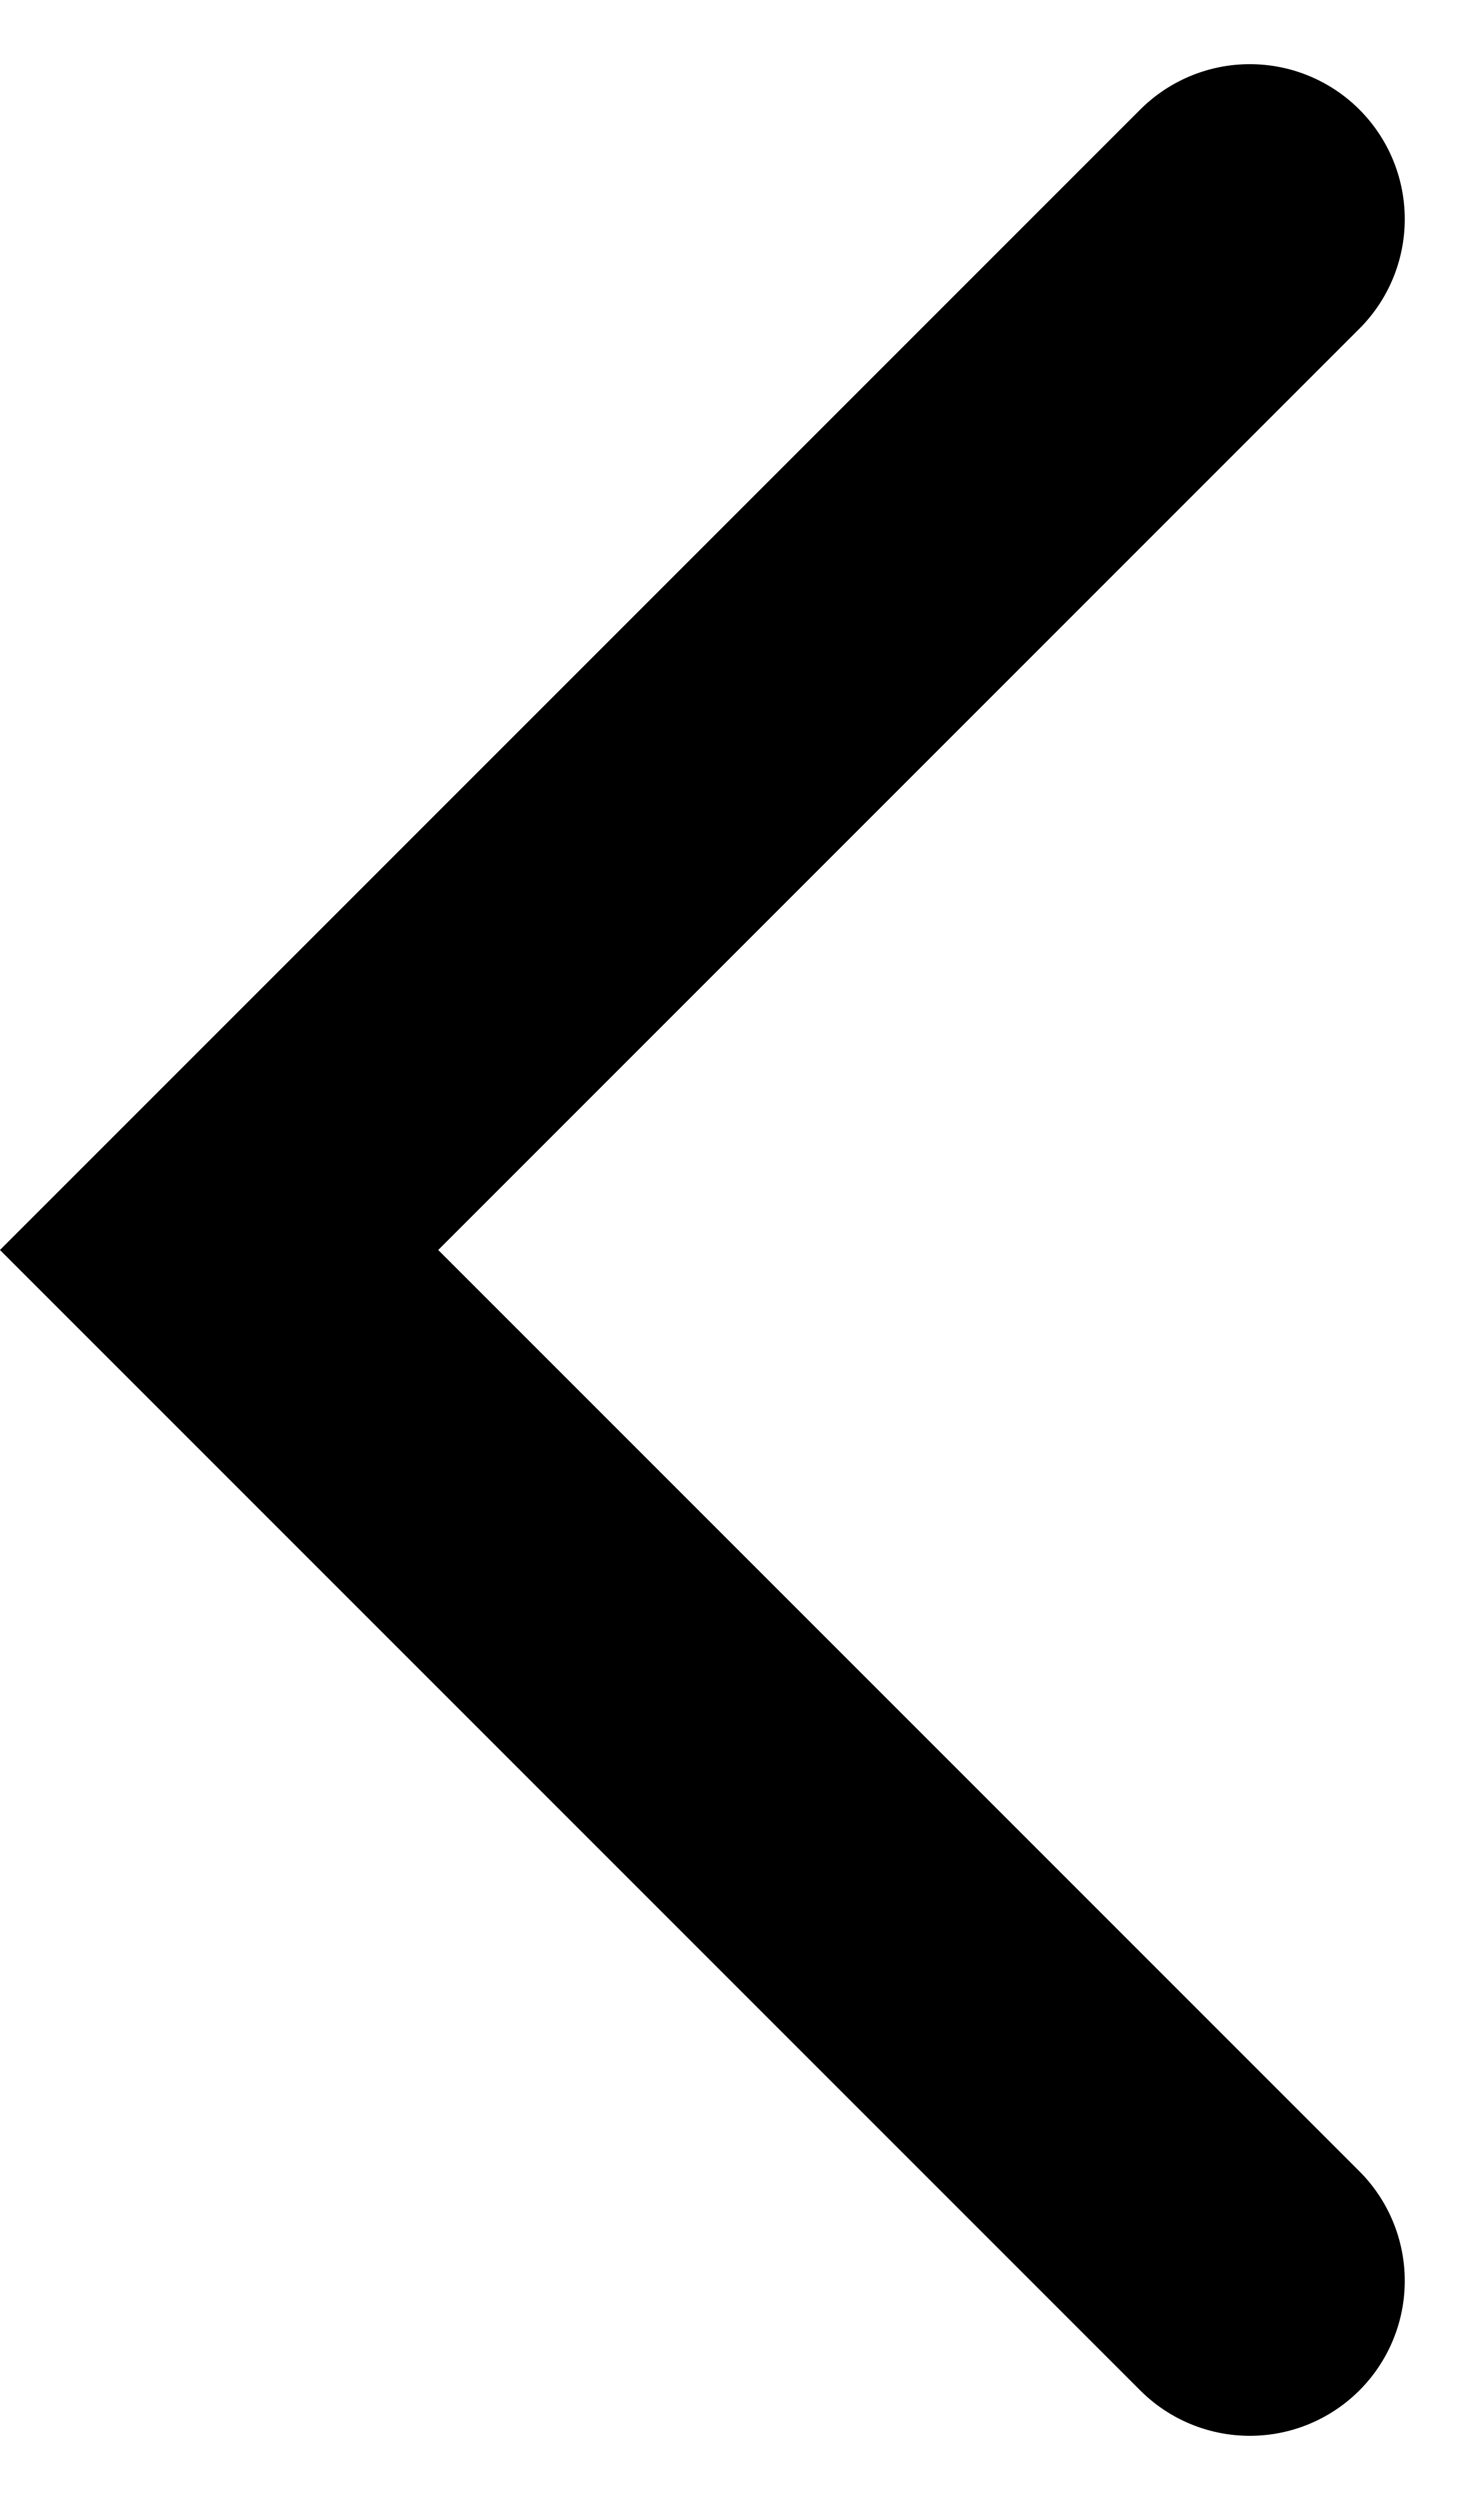 <svg xmlns="http://www.w3.org/2000/svg" width="15.951" height="27.142" viewBox="0 0 15.951 27.142">
  <path id="Path_325" data-name="Path 325" d="M1544.311,1111.254l-11.192-11.192,11.192-11.192" transform="translate(-1530.74 -1086.491)" fill="none" stroke="#000" stroke-linecap="round" stroke-miterlimit="10" stroke-width="3.365"/>
</svg>
